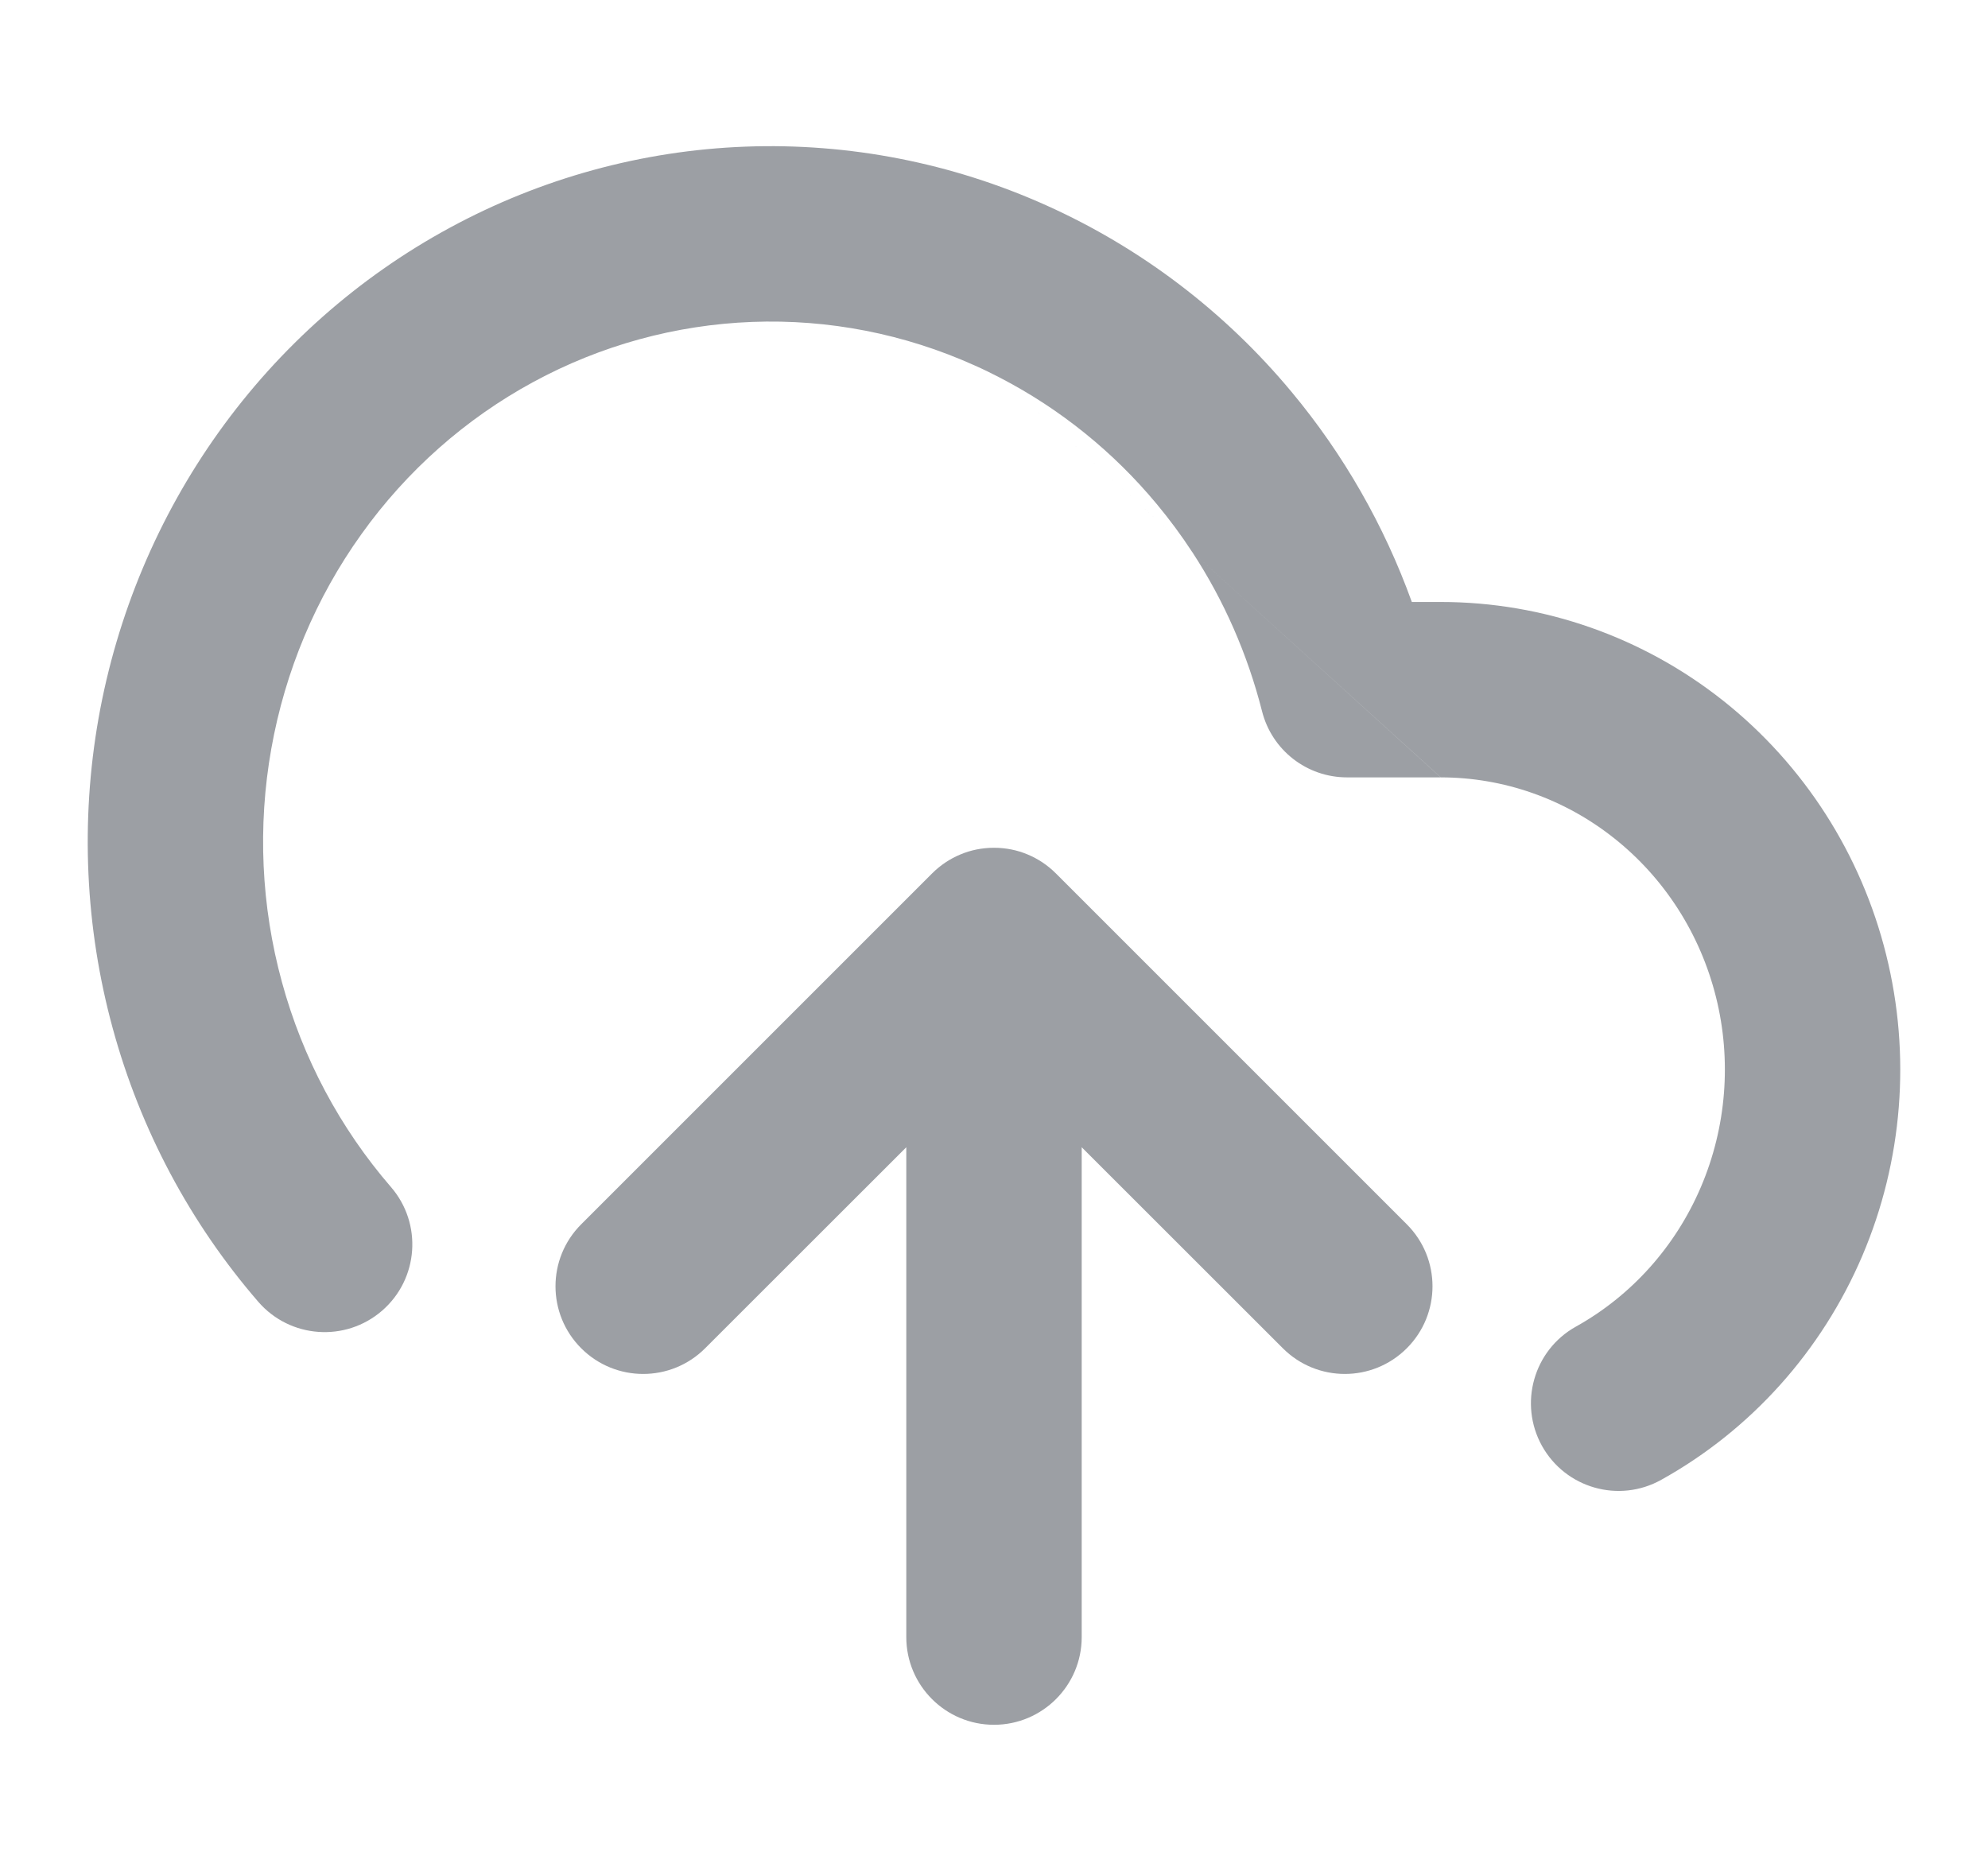 <svg width="17" height="16" viewBox="0 0 17 16" fill="none" xmlns="http://www.w3.org/2000/svg">
<g id="Icons/16px/arrow-up-right" clip-path="url(#clip0_143_3178)">
<path id="Union" fill-rule="evenodd" clip-rule="evenodd" d="M6.375 1.254C7.26 1.221 8.14 1.393 8.949 1.757C9.758 2.121 10.475 2.666 11.045 3.352C11.49 3.886 11.837 4.494 12.073 5.148H12.321H12.321C13.199 5.148 14.049 5.447 14.739 5.995C15.427 6.542 15.916 7.306 16.129 8.164C16.343 9.022 16.271 9.928 15.925 10.74C15.578 11.553 14.974 12.228 14.206 12.655C13.844 12.857 13.388 12.727 13.186 12.365C12.985 12.003 13.115 11.546 13.476 11.345C13.95 11.081 14.327 10.662 14.545 10.151C14.763 9.64 14.809 9.068 14.674 8.527C14.539 7.986 14.232 7.509 13.805 7.17C13.379 6.831 12.857 6.648 12.321 6.648L10.193 4.718C10.101 4.577 10 4.441 9.892 4.311C9.52 3.863 9.065 3.497 8.555 3.232L6.375 1.254ZM8.555 3.232L8.555 3.232L10.193 4.718L10.194 4.719L8.555 3.232ZM10.194 4.719L12.32 6.648L11.519 6.648C11.175 6.648 10.876 6.415 10.792 6.082C10.668 5.594 10.466 5.134 10.194 4.719ZM8.555 3.232L6.375 1.254C5.49 1.287 4.625 1.525 3.844 1.949C3.064 2.372 2.389 2.97 1.87 3.696C1.351 4.422 1 5.258 0.843 6.141C0.687 7.023 0.728 7.93 0.964 8.794C1.2 9.659 1.625 10.458 2.209 11.133C2.48 11.446 2.954 11.48 3.267 11.209C3.58 10.938 3.614 10.464 3.343 10.151C2.908 9.648 2.588 9.049 2.411 8.399C2.233 7.749 2.202 7.067 2.32 6.403C2.438 5.739 2.701 5.112 3.09 4.569C3.478 4.026 3.981 3.581 4.56 3.267C5.138 2.953 5.778 2.778 6.431 2.753C7.084 2.728 7.735 2.855 8.334 3.125C8.409 3.158 8.482 3.194 8.555 3.232ZM7.75 9.811V14C7.75 14.414 8.086 14.75 8.5 14.75C8.914 14.75 9.25 14.414 9.25 14V9.811L10.97 11.53C11.263 11.823 11.737 11.823 12.03 11.53C12.323 11.237 12.323 10.763 12.03 10.47L9.03 7.47C8.958 7.398 8.876 7.344 8.787 7.307C8.699 7.27 8.602 7.25 8.5 7.25C8.398 7.25 8.301 7.27 8.213 7.307C8.124 7.344 8.042 7.398 7.97 7.47L4.97 10.47C4.677 10.763 4.677 11.237 4.97 11.53C5.263 11.823 5.737 11.823 6.03 11.53L7.75 9.811Z" fill="#9C9FA4"/>
</g>
<defs>
<clipPath id="clip0_143_3178">
<rect width="16" height="16" fill="white" transform="translate(0.5)"/>
</clipPath>
</defs>
</svg>
